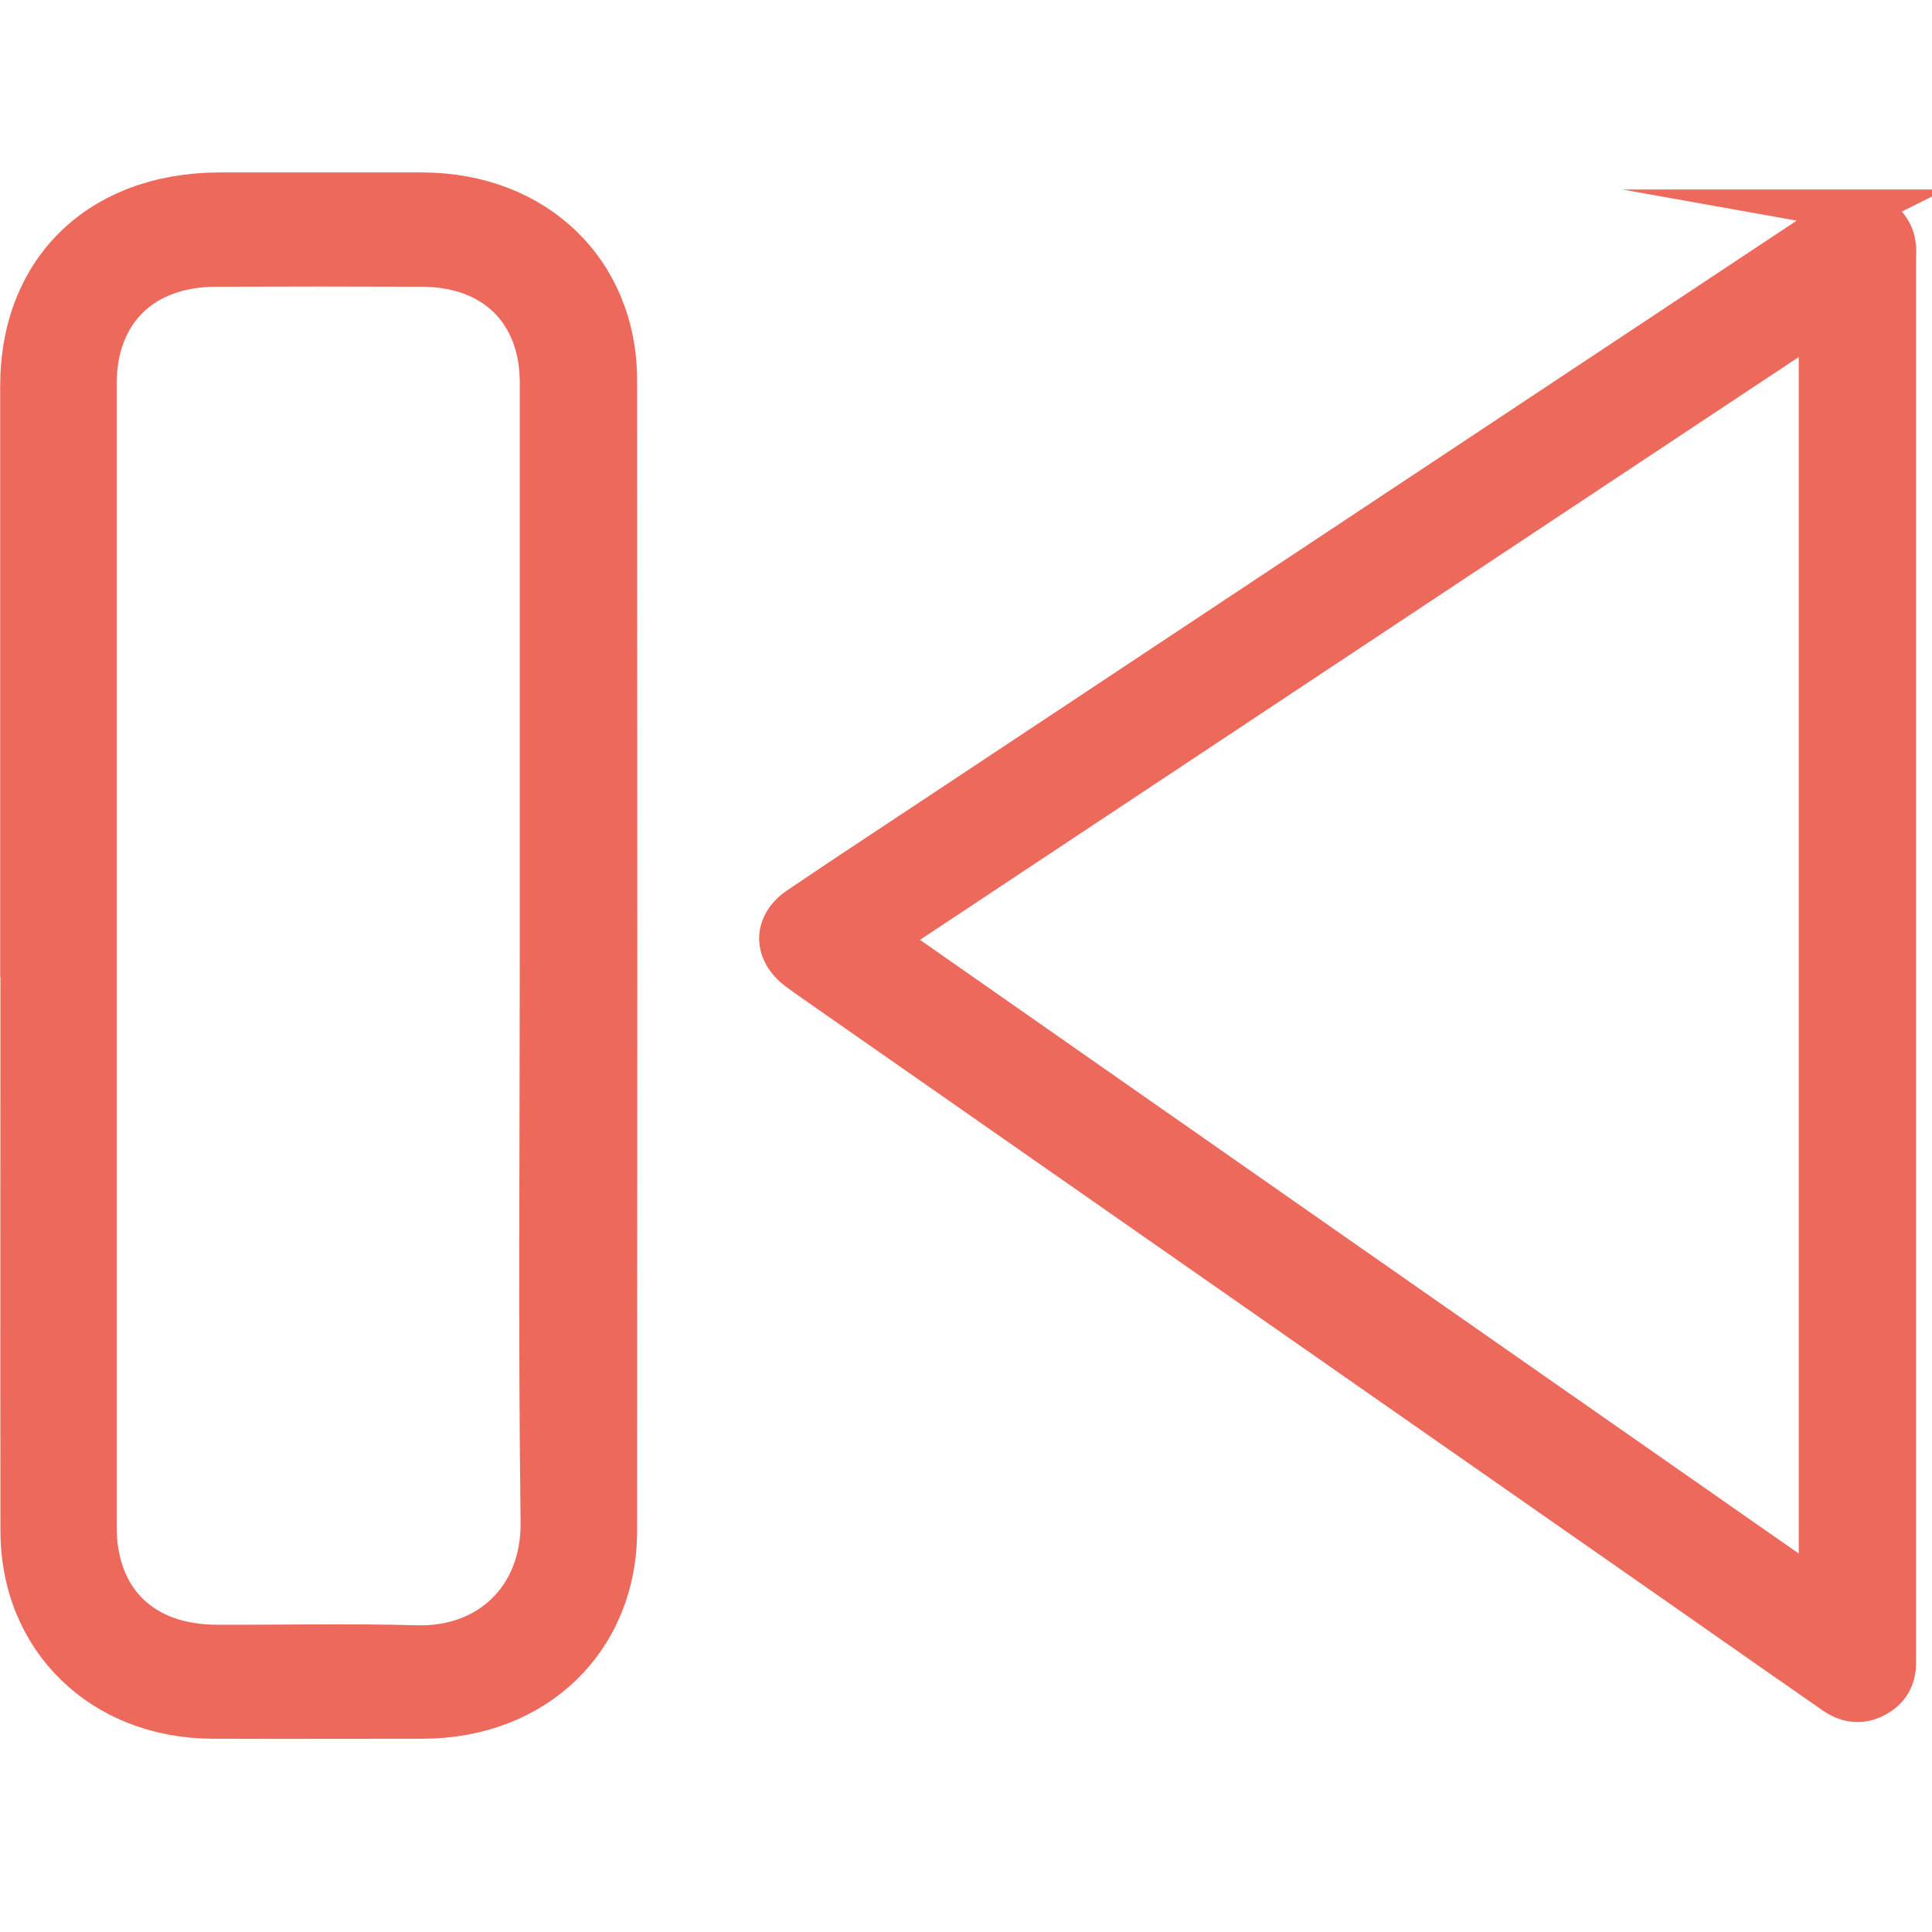 <?xml version="1.0" encoding="UTF-8"?>
<svg xmlns="http://www.w3.org/2000/svg" xmlns:xlink="http://www.w3.org/1999/xlink" width="28px" height="28px" viewBox="0 0 28 28" version="1.1">
<g id="surface1">
<path style="fill-rule:nonzero;fill:rgb(92.941%,41.176%,36.078%);fill-opacity:1;stroke-width:3.45;stroke-linecap:butt;stroke-linejoin:miter;stroke:rgb(92.941%,41.176%,36.078%);stroke-opacity:1;stroke-miterlimit:22.926;" d="M 147.36 12.027 C 121.962 29.263 96.781 46.342 71.47 63.511 C 96.825 81.641 121.983 99.614 147.36 117.722 C 147.36 82.378 147.36 47.348 147.36 12.027 Z M 150.407 3.13 C 151.996 3.42 153.214 4.493 153.388 5.991 C 153.454 6.349 153.41 6.729 153.41 7.109 C 153.41 45.671 153.41 84.234 153.41 122.796 C 153.41 122.975 153.41 123.154 153.41 123.355 C 153.432 124.629 152.91 125.635 151.756 126.239 C 150.603 126.865 149.493 126.641 148.492 125.904 C 144.444 123.02 140.396 120.136 136.347 117.23 C 112.756 100.396 89.186 83.563 65.594 66.73 C 65.289 66.506 64.984 66.283 64.68 66.059 C 62.678 64.517 62.678 62.259 64.767 60.828 C 69.011 57.9 73.298 55.016 77.586 52.11 C 101.003 36.237 124.443 20.321 147.86 4.449 C 148.666 3.912 149.558 3.577 150.429 3.13 Z M 150.407 3.13 " transform="matrix(0.179,0,0,0.175,0,2.5)"/>
<path style="fill-rule:nonzero;fill:rgb(92.941%,41.176%,36.078%);fill-opacity:1;stroke-width:1.44;stroke-linecap:butt;stroke-linejoin:miter;stroke:rgb(92.941%,41.176%,36.078%);stroke-opacity:1;stroke-miterlimit:10;" d="M 147.36 12.027 C 121.962 29.263 96.781 46.342 71.47 63.511 C 96.825 81.641 121.983 99.614 147.36 117.722 C 147.36 82.378 147.36 47.348 147.36 12.027 Z M 150.407 3.13 C 151.996 3.42 153.214 4.493 153.388 5.991 C 153.454 6.349 153.41 6.729 153.41 7.109 C 153.41 45.671 153.41 84.234 153.41 122.796 C 153.41 122.975 153.41 123.154 153.41 123.355 C 153.432 124.629 152.91 125.635 151.756 126.239 C 150.603 126.865 149.493 126.641 148.492 125.904 C 144.444 123.02 140.396 120.136 136.347 117.23 C 112.756 100.396 89.186 83.563 65.594 66.73 C 65.289 66.506 64.984 66.283 64.68 66.059 C 62.678 64.517 62.678 62.259 64.767 60.828 C 69.011 57.9 73.298 55.016 77.586 52.11 C 101.003 36.237 124.443 20.321 147.86 4.449 C 148.666 3.912 149.558 3.577 150.429 3.13 Z M 150.407 3.13 " transform="matrix(0.179,0,0,0.175,0,2.5)"/>
<path style="fill-rule:nonzero;fill:rgb(92.941%,41.176%,36.078%);fill-opacity:1;stroke-width:3.45;stroke-linecap:butt;stroke-linejoin:miter;stroke:rgb(92.941%,41.176%,36.078%);stroke-opacity:1;stroke-miterlimit:22.926;" d="M 43.808 64.897 C 43.808 49.069 43.808 33.242 43.808 17.415 C 43.808 11.468 40.043 7.735 34.102 7.735 C 28.574 7.712 23.046 7.712 17.518 7.735 C 11.489 7.735 7.724 11.513 7.724 17.504 C 7.724 49.069 7.724 80.612 7.724 112.178 C 7.724 118.236 11.489 121.991 17.561 121.991 C 22.937 122.014 28.291 121.88 33.645 122.036 C 39.652 122.237 43.939 118.012 43.874 111.797 C 43.678 96.149 43.808 80.523 43.808 64.897 Z M 1.739 64.874 C 1.739 49.159 1.739 33.421 1.739 17.683 C 1.739 8.07 8.094 1.744 17.757 1.721 C 23.22 1.721 28.726 1.721 34.211 1.721 C 43.308 1.744 49.859 8.16 49.859 17.213 C 49.88 48.958 49.88 80.702 49.859 112.468 C 49.859 121.522 43.308 127.96 34.254 127.983 C 28.596 127.983 22.894 128.005 17.213 127.983 C 8.29 127.96 1.761 121.477 1.761 112.49 C 1.739 96.618 1.761 80.746 1.761 64.874 Z M 1.739 64.874 " transform="matrix(0.179,0,0,0.175,0,2.5)"/>
<path style="fill-rule:nonzero;fill:rgb(92.941%,41.176%,36.078%);fill-opacity:1;stroke-width:1.44;stroke-linecap:butt;stroke-linejoin:miter;stroke:rgb(92.941%,41.176%,36.078%);stroke-opacity:1;stroke-miterlimit:10;" d="M 43.808 64.897 C 43.808 49.069 43.808 33.242 43.808 17.415 C 43.808 11.468 40.043 7.735 34.102 7.735 C 28.574 7.712 23.046 7.712 17.518 7.735 C 11.489 7.735 7.724 11.513 7.724 17.504 C 7.724 49.069 7.724 80.612 7.724 112.178 C 7.724 118.236 11.489 121.991 17.561 121.991 C 22.937 122.014 28.291 121.88 33.645 122.036 C 39.652 122.237 43.939 118.012 43.874 111.797 C 43.678 96.149 43.808 80.523 43.808 64.897 Z M 1.739 64.874 C 1.739 49.159 1.739 33.421 1.739 17.683 C 1.739 8.07 8.094 1.744 17.757 1.721 C 23.22 1.721 28.726 1.721 34.211 1.721 C 43.308 1.744 49.859 8.16 49.859 17.213 C 49.88 48.958 49.88 80.702 49.859 112.468 C 49.859 121.522 43.308 127.96 34.254 127.983 C 28.596 127.983 22.894 128.005 17.213 127.983 C 8.29 127.96 1.761 121.477 1.761 112.49 C 1.739 96.618 1.761 80.746 1.761 64.874 Z M 1.739 64.874 " transform="matrix(0.179,0,0,0.175,0,2.5)"/>
</g>
</svg>
